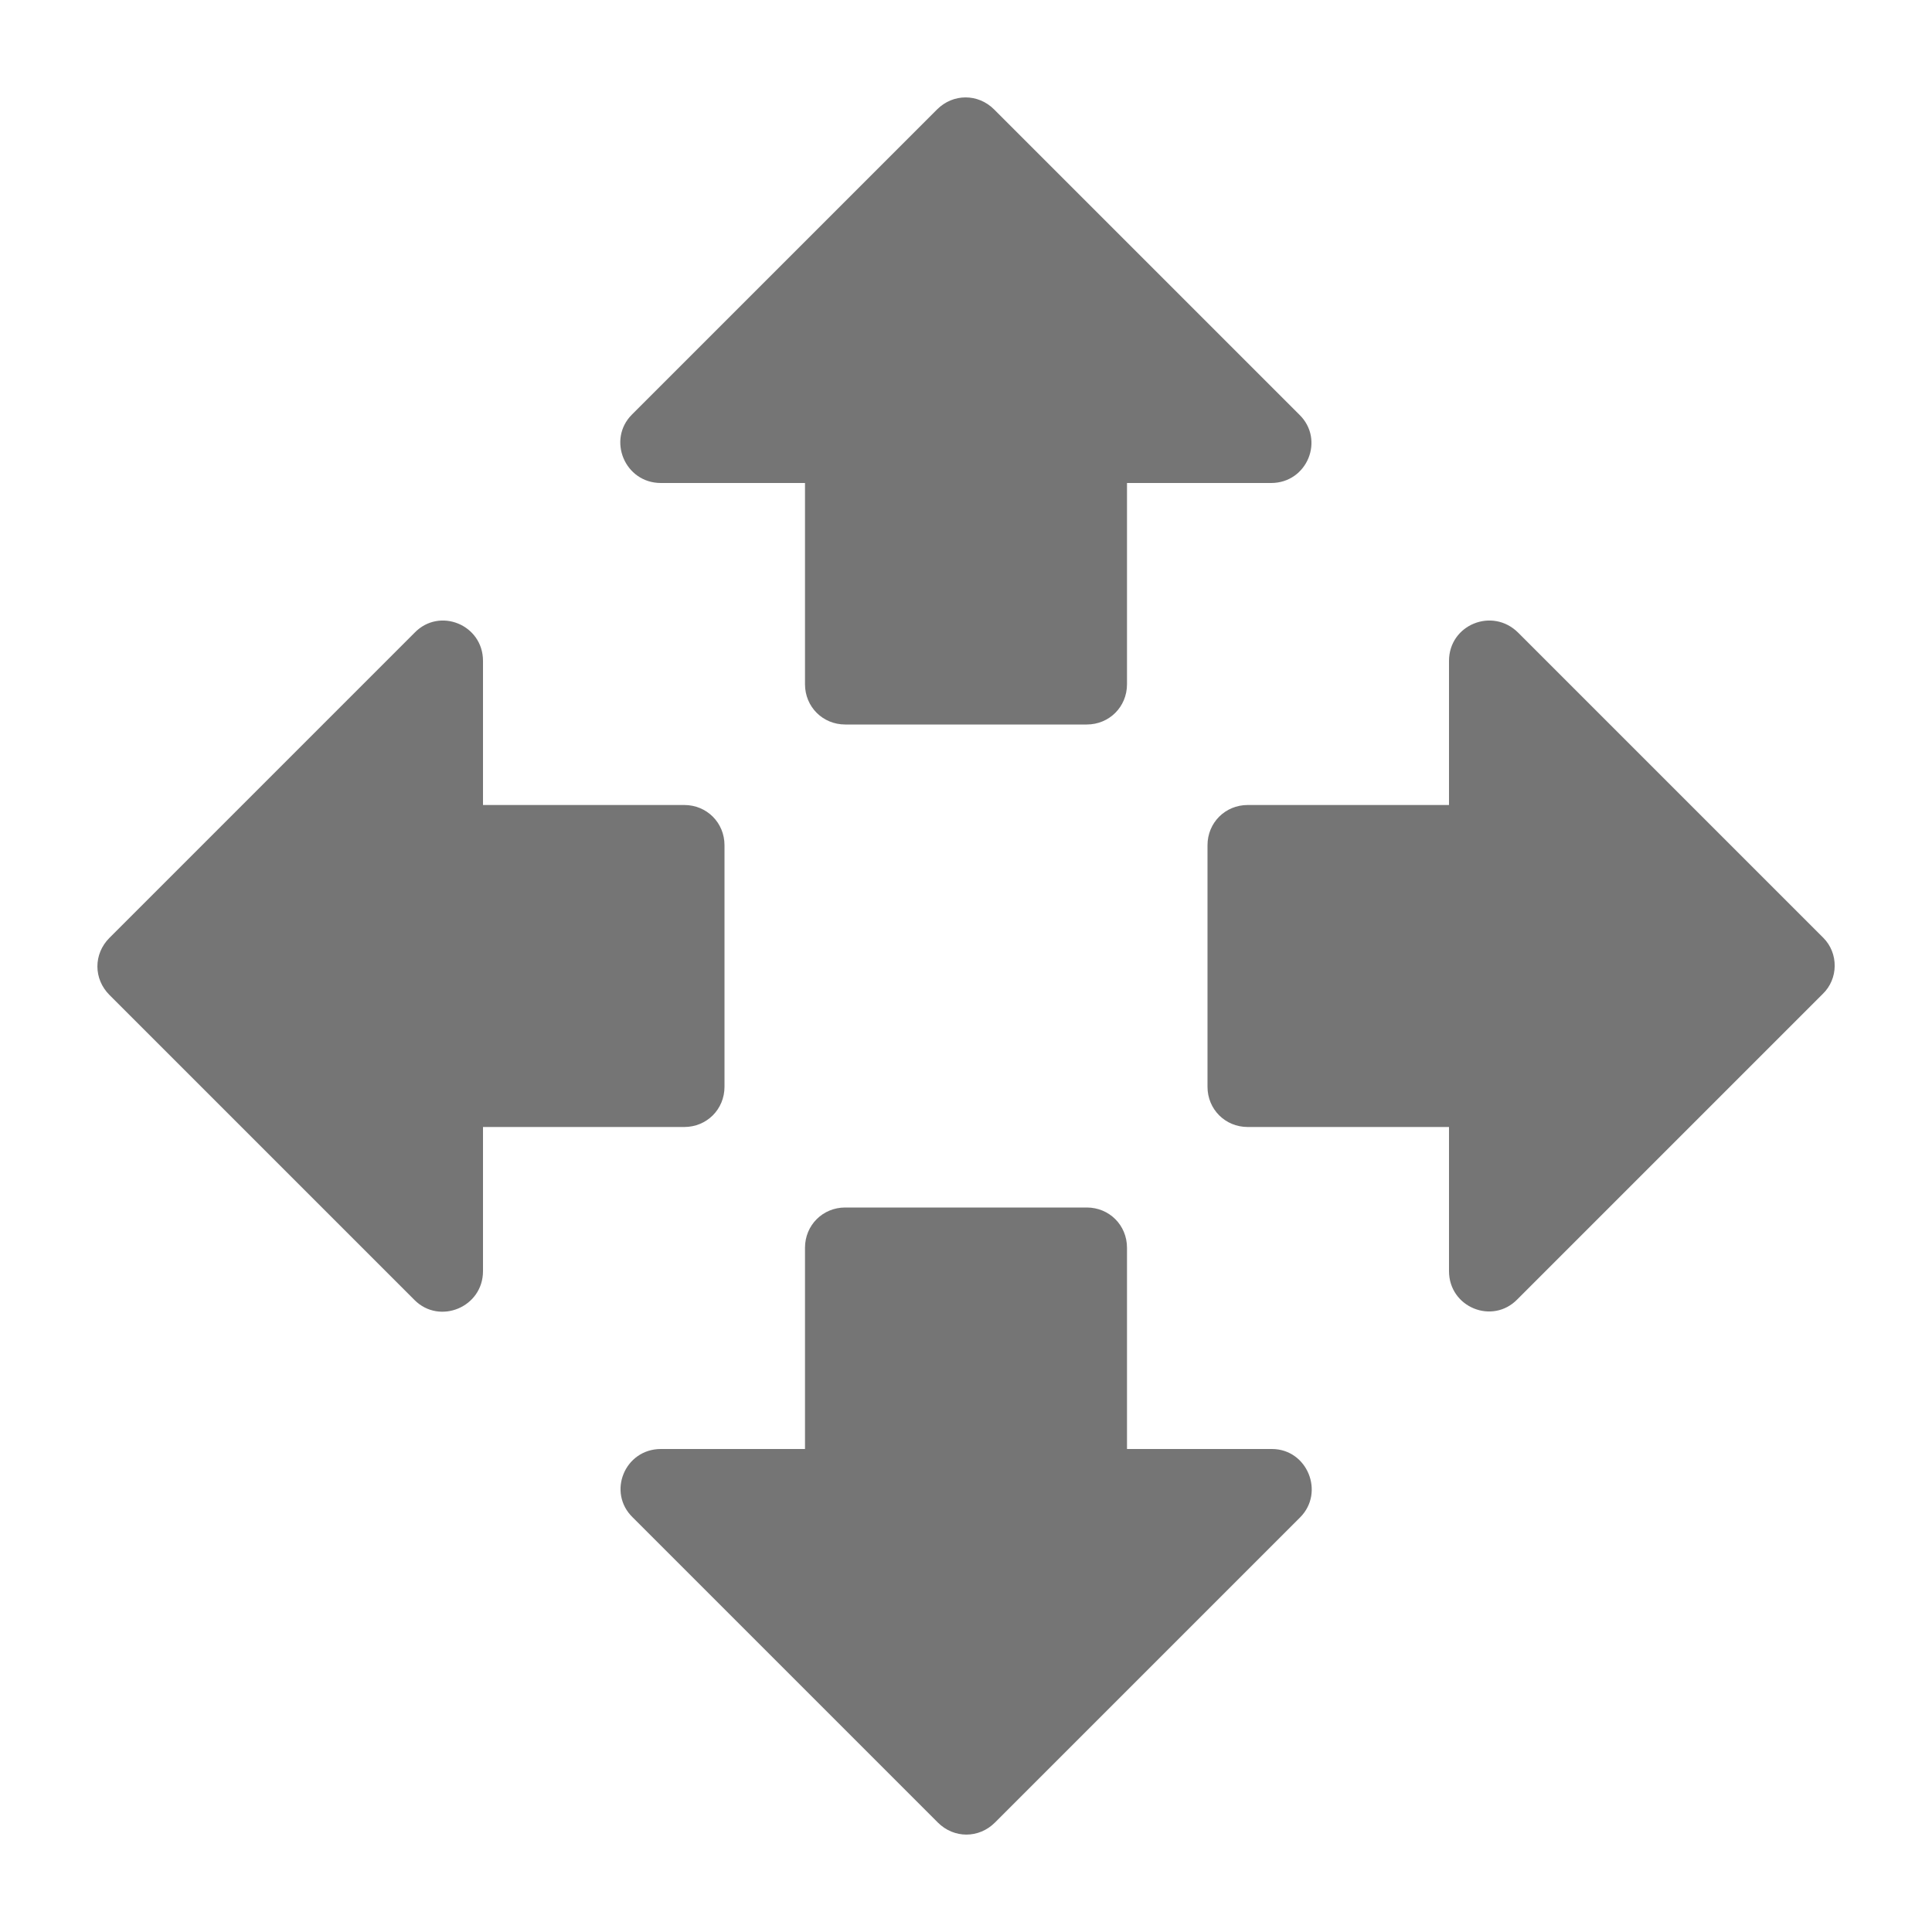 <svg width="24" height="24" viewBox="0 0 24 24" fill="none" xmlns="http://www.w3.org/2000/svg">
<path d="M10.5 9H13.5C13.78 9 14 8.78 14 8.5V6H15.79C16.24 6 16.46 5.46 16.14 5.15L12.35 1.36C12.15 1.16 11.84 1.16 11.64 1.36L7.85 5.15C7.54 5.46 7.76 6 8.21 6H10V8.5C10 8.78 10.22 9 10.5 9ZM8.5 10H6V8.21C6 7.76 5.46 7.54 5.15 7.86L1.36 11.65C1.16 11.85 1.16 12.16 1.36 12.36L5.15 16.15C5.46 16.46 6 16.24 6 15.79V14H8.5C8.78 14 9 13.78 9 13.5V10.5C9 10.22 8.78 10 8.5 10ZM22.65 11.65L18.86 7.86C18.54 7.54 18 7.76 18 8.21V10H15.5C15.22 10 15 10.22 15 10.5V13.5C15 13.78 15.22 14 15.5 14H18V15.79C18 16.24 18.54 16.46 18.85 16.14L22.64 12.35C22.84 12.16 22.84 11.84 22.65 11.65ZM13.5 15H10.5C10.22 15 10 15.22 10 15.5V18H8.21C7.76 18 7.54 18.54 7.86 18.85L11.65 22.64C11.85 22.84 12.16 22.84 12.36 22.64L16.15 18.85C16.46 18.54 16.24 18 15.8 18H14V15.5C14 15.22 13.78 15 13.5 15Z" fill="black" fill-opacity="0.54"/>
</svg>
